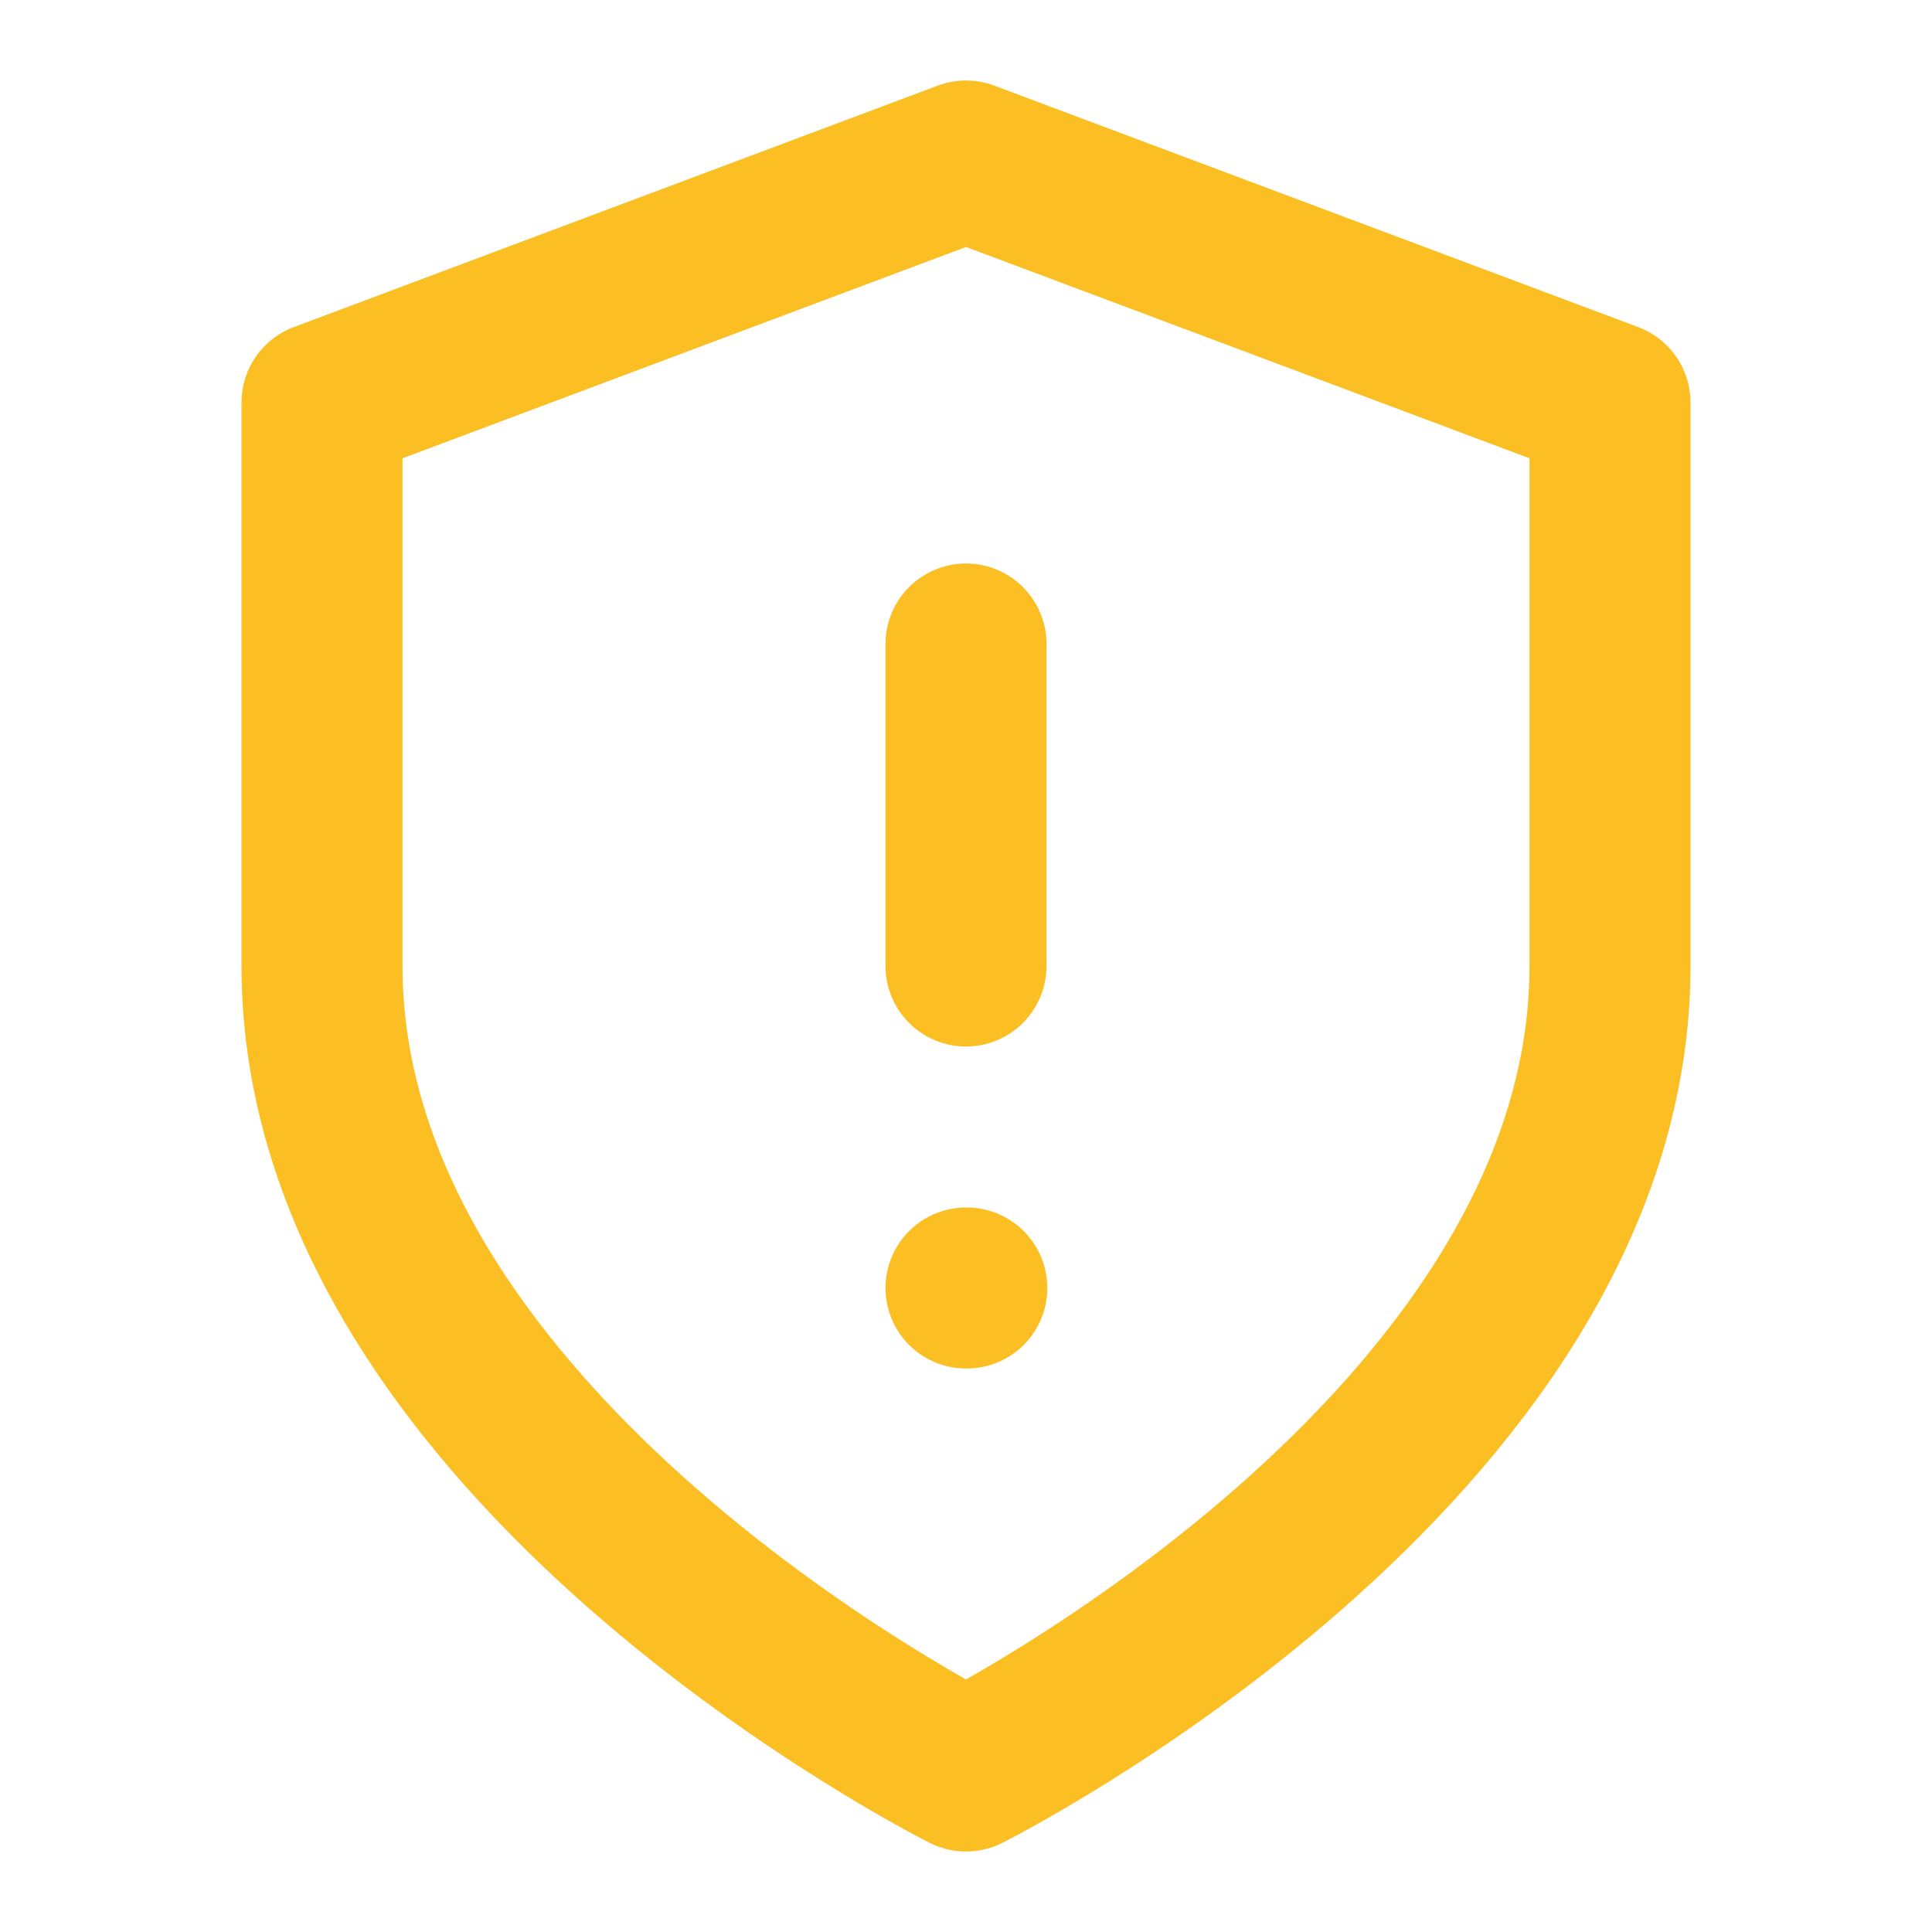 <svg width="24" height="24" viewBox="0 0 24 24" fill="none" xmlns="http://www.w3.org/2000/svg">
<g id="icon/shield-alert">
<path id="Vector" d="M12 22C12 22 20 18 20 12V5L12 2L4 5V12C4 18 12 22 12 22Z" stroke="#FBBF24" stroke-width="2" stroke-linecap="round" stroke-linejoin="round"/>
<path id="Vector_2" d="M12 8V12" stroke="#FBBF24" stroke-width="2" stroke-linecap="round" stroke-linejoin="round"/>
<path id="Vector_3" d="M12 16H12.01" stroke="#FBBF24" stroke-width="2" stroke-linecap="round" stroke-linejoin="round"/>
</g>
</svg>
